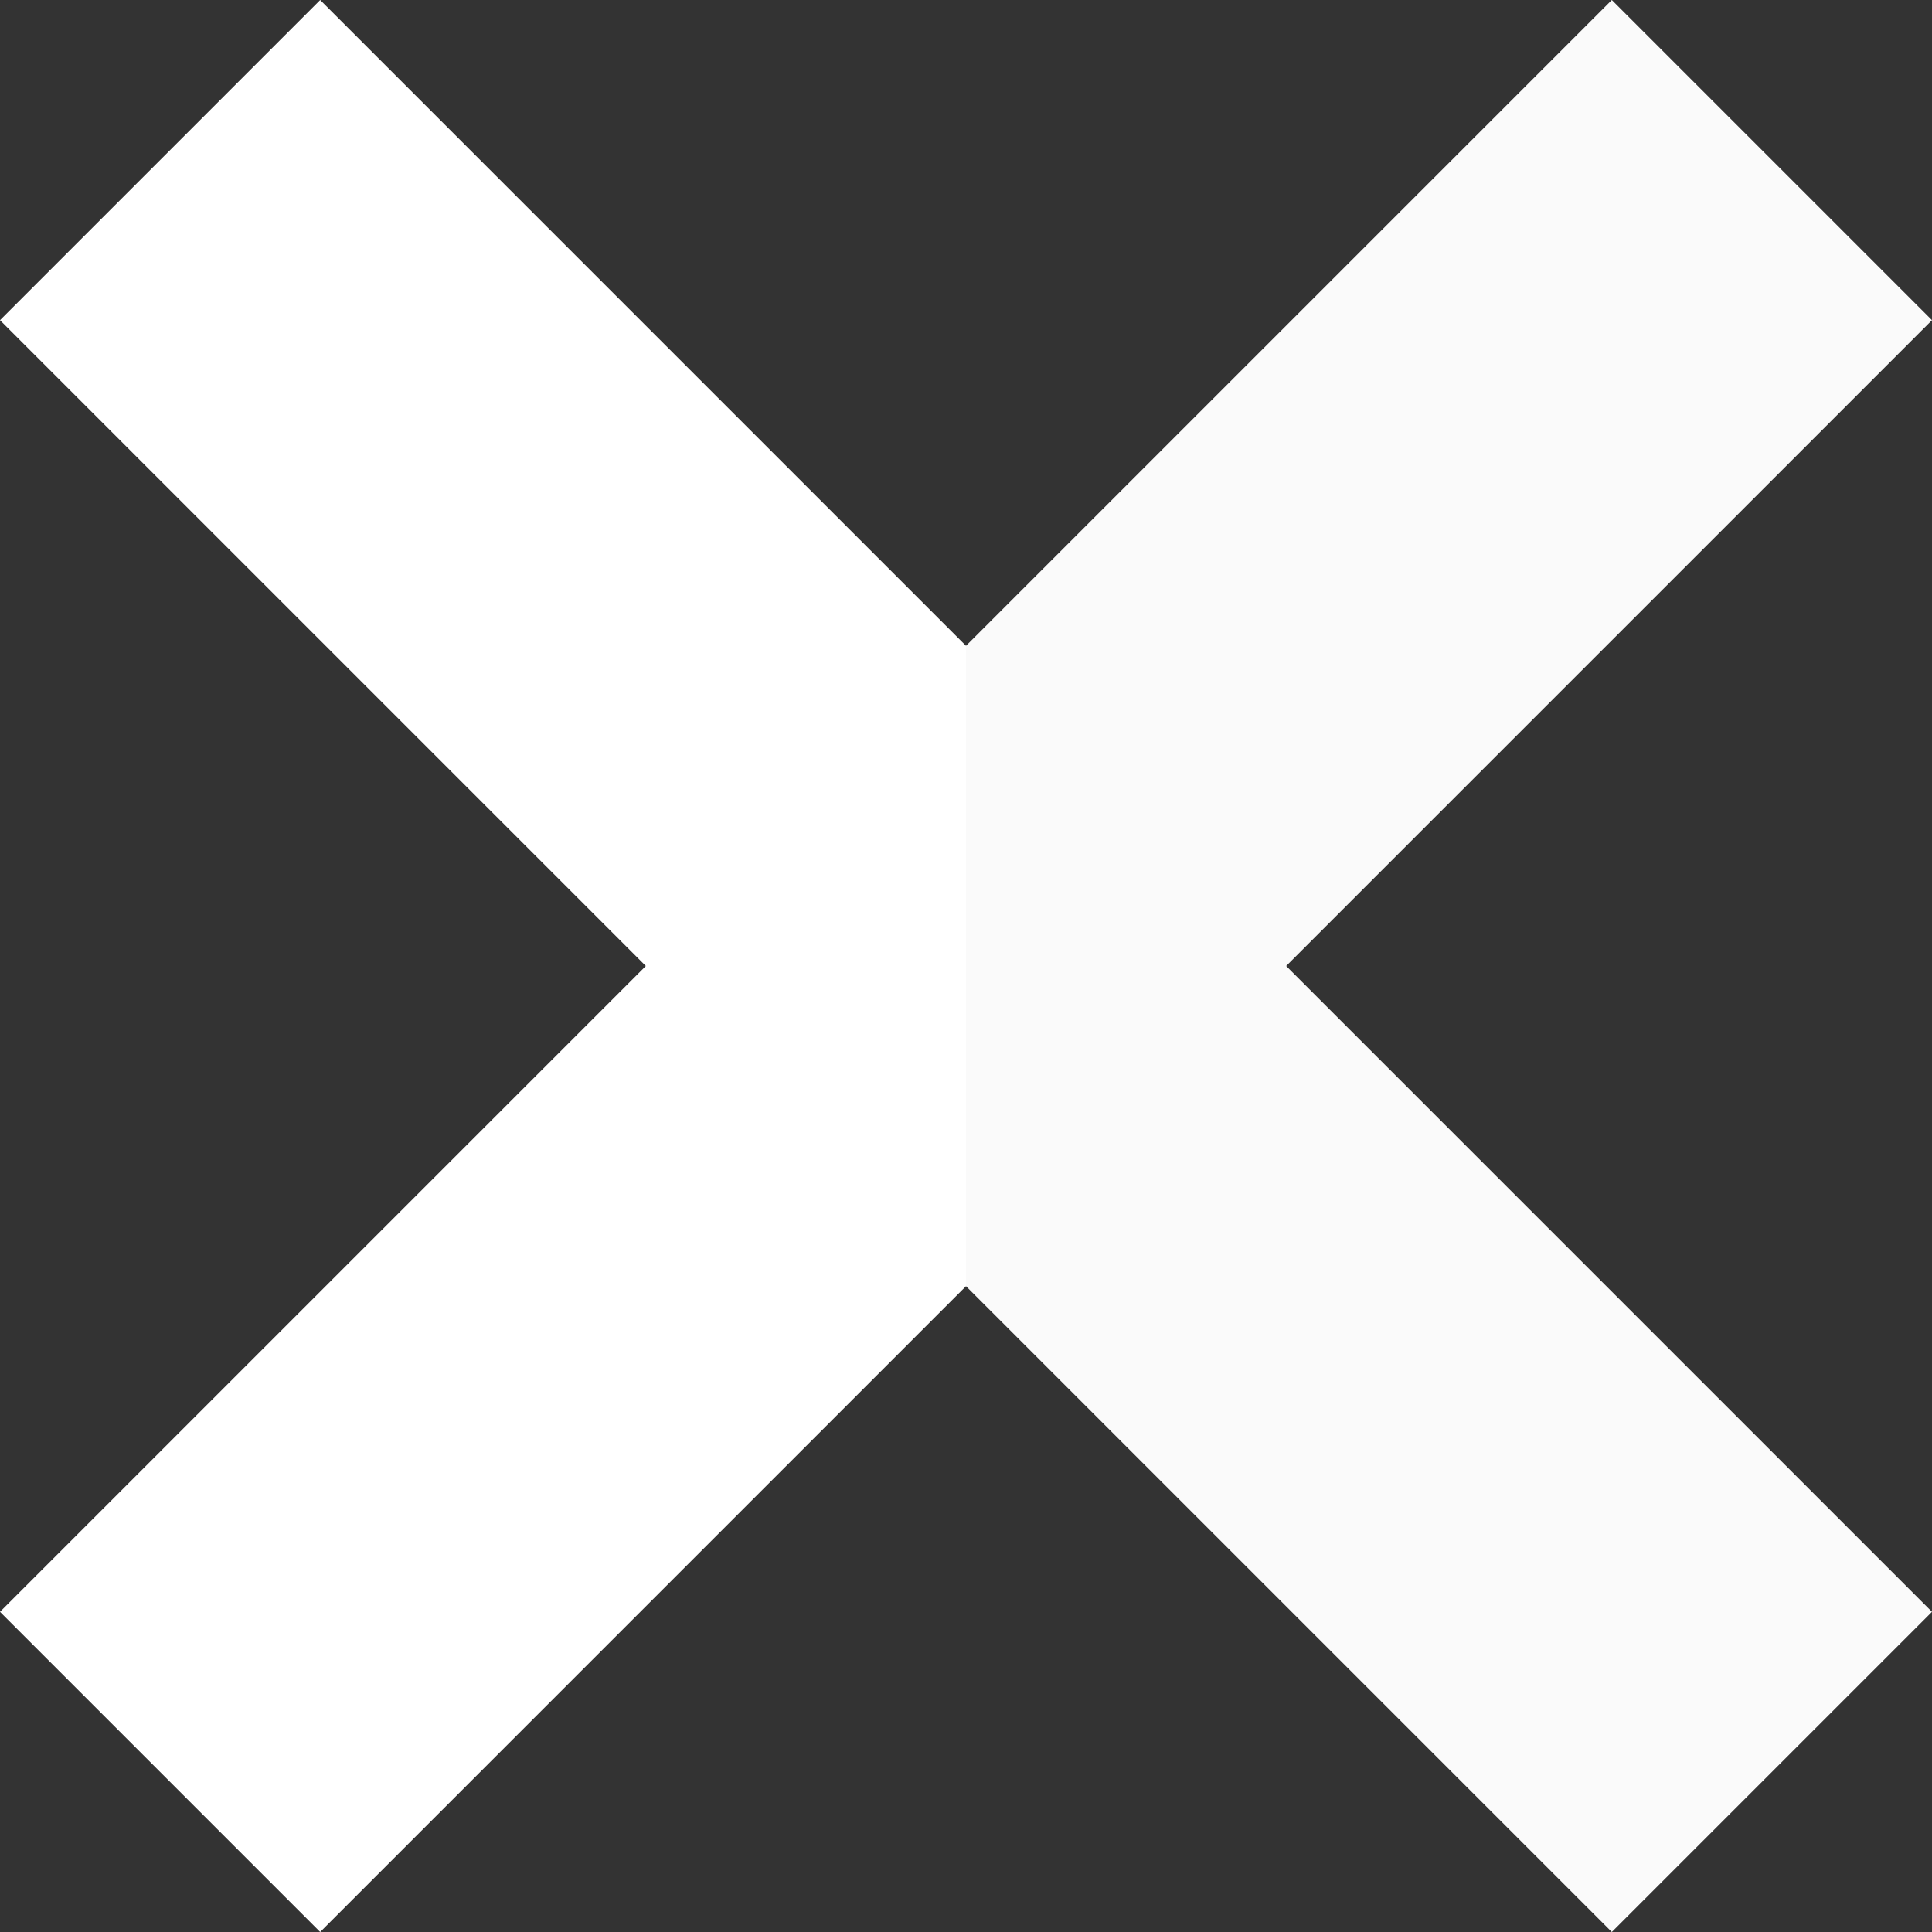 <?xml version="1.0"?>
<svg xmlns="http://www.w3.org/2000/svg" id="Capa_1" enable-background="new 0 0 512.001 512.001" height="512px" viewBox="0 0 512.001 512.001" width="512px" class=""><rect x="0" y="0" width="512.001" height="512.001" fill="#333333" stroke="none"/><g><g><path d="m512.001 84.853-84.853-84.853-171.147 171.147-69.853 84.853 69.853 84.854 171.147 171.147 84.853-84.853-171.148-171.148z" fill="#cc3245" data-original="#CC3245" class="active-path" style="fill:#FAFAFA" data-old_color="#cc3245"/><path d="m84.853 0-84.853 84.853 171.148 171.147-171.148 171.148 84.853 84.853 171.148-171.147v-169.707z" fill="#ff3e3a" data-original="#FF3E3A" class="" style="fill:#FFFFFF" data-old_color="#ff3e3a"/></g></g> </svg>
